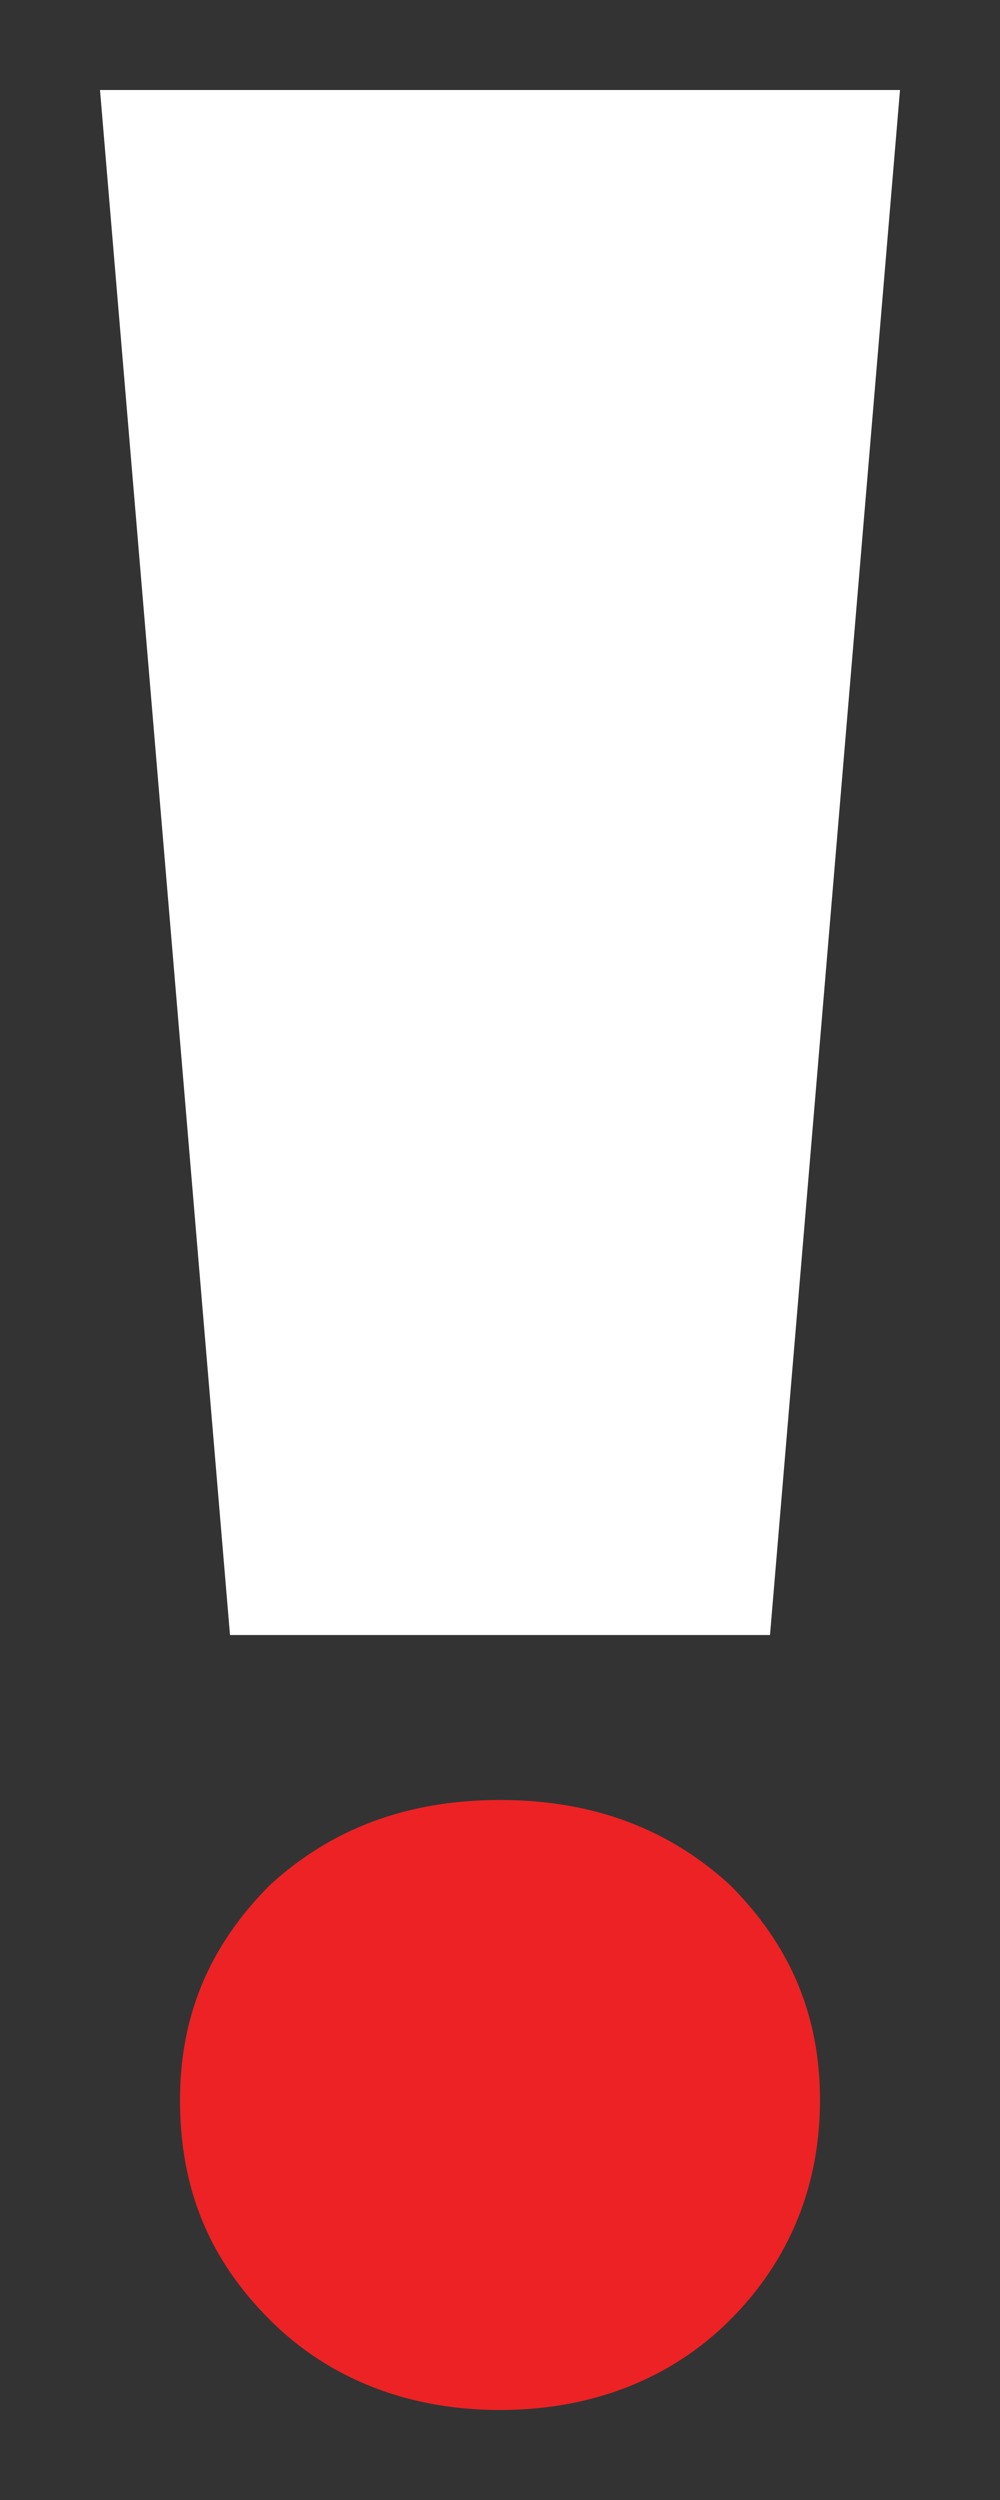 <?xml version="1.0" encoding="utf-8"?>
<!-- Generator: Adobe Illustrator 23.0.1, SVG Export Plug-In . SVG Version: 6.00 Build 0)  -->
<svg version="1.1" id="Layer_1" xmlns="http://www.w3.org/2000/svg" xmlns:xlink="http://www.w3.org/1999/xlink" x="0px" y="0px"
	 viewBox="0 0 20 50" style="enable-background:new 0 0 20 50;" xml:space="preserve">
<rect x="0" y="0" width="20" height="50" fill="#333333" stroke="none"/>
<style type="text/css">
	.st0{fill:#ED2224;}
	.st1{fill:#FFFFFF;}
</style>
<g>
	<path class="st0" d="M5.4,46.4c-1.2-1.2-1.8-2.6-1.8-4.4c0-1.7,0.6-3.1,1.8-4.3C6.6,36.6,8.1,36,10,36c1.9,0,3.4,0.6,4.6,1.7
		c1.2,1.2,1.8,2.6,1.8,4.3c0,1.7-0.6,3.2-1.8,4.4c-1.2,1.2-2.8,1.8-4.6,1.8C8.2,48.2,6.6,47.6,5.4,46.4z"/>
	<polygon class="st1" points="2,1.8 18,1.8 15.4,32.7 4.6,32.7 	"/>
	<path d="M5.4,39.3"/>
</g>
</svg>
